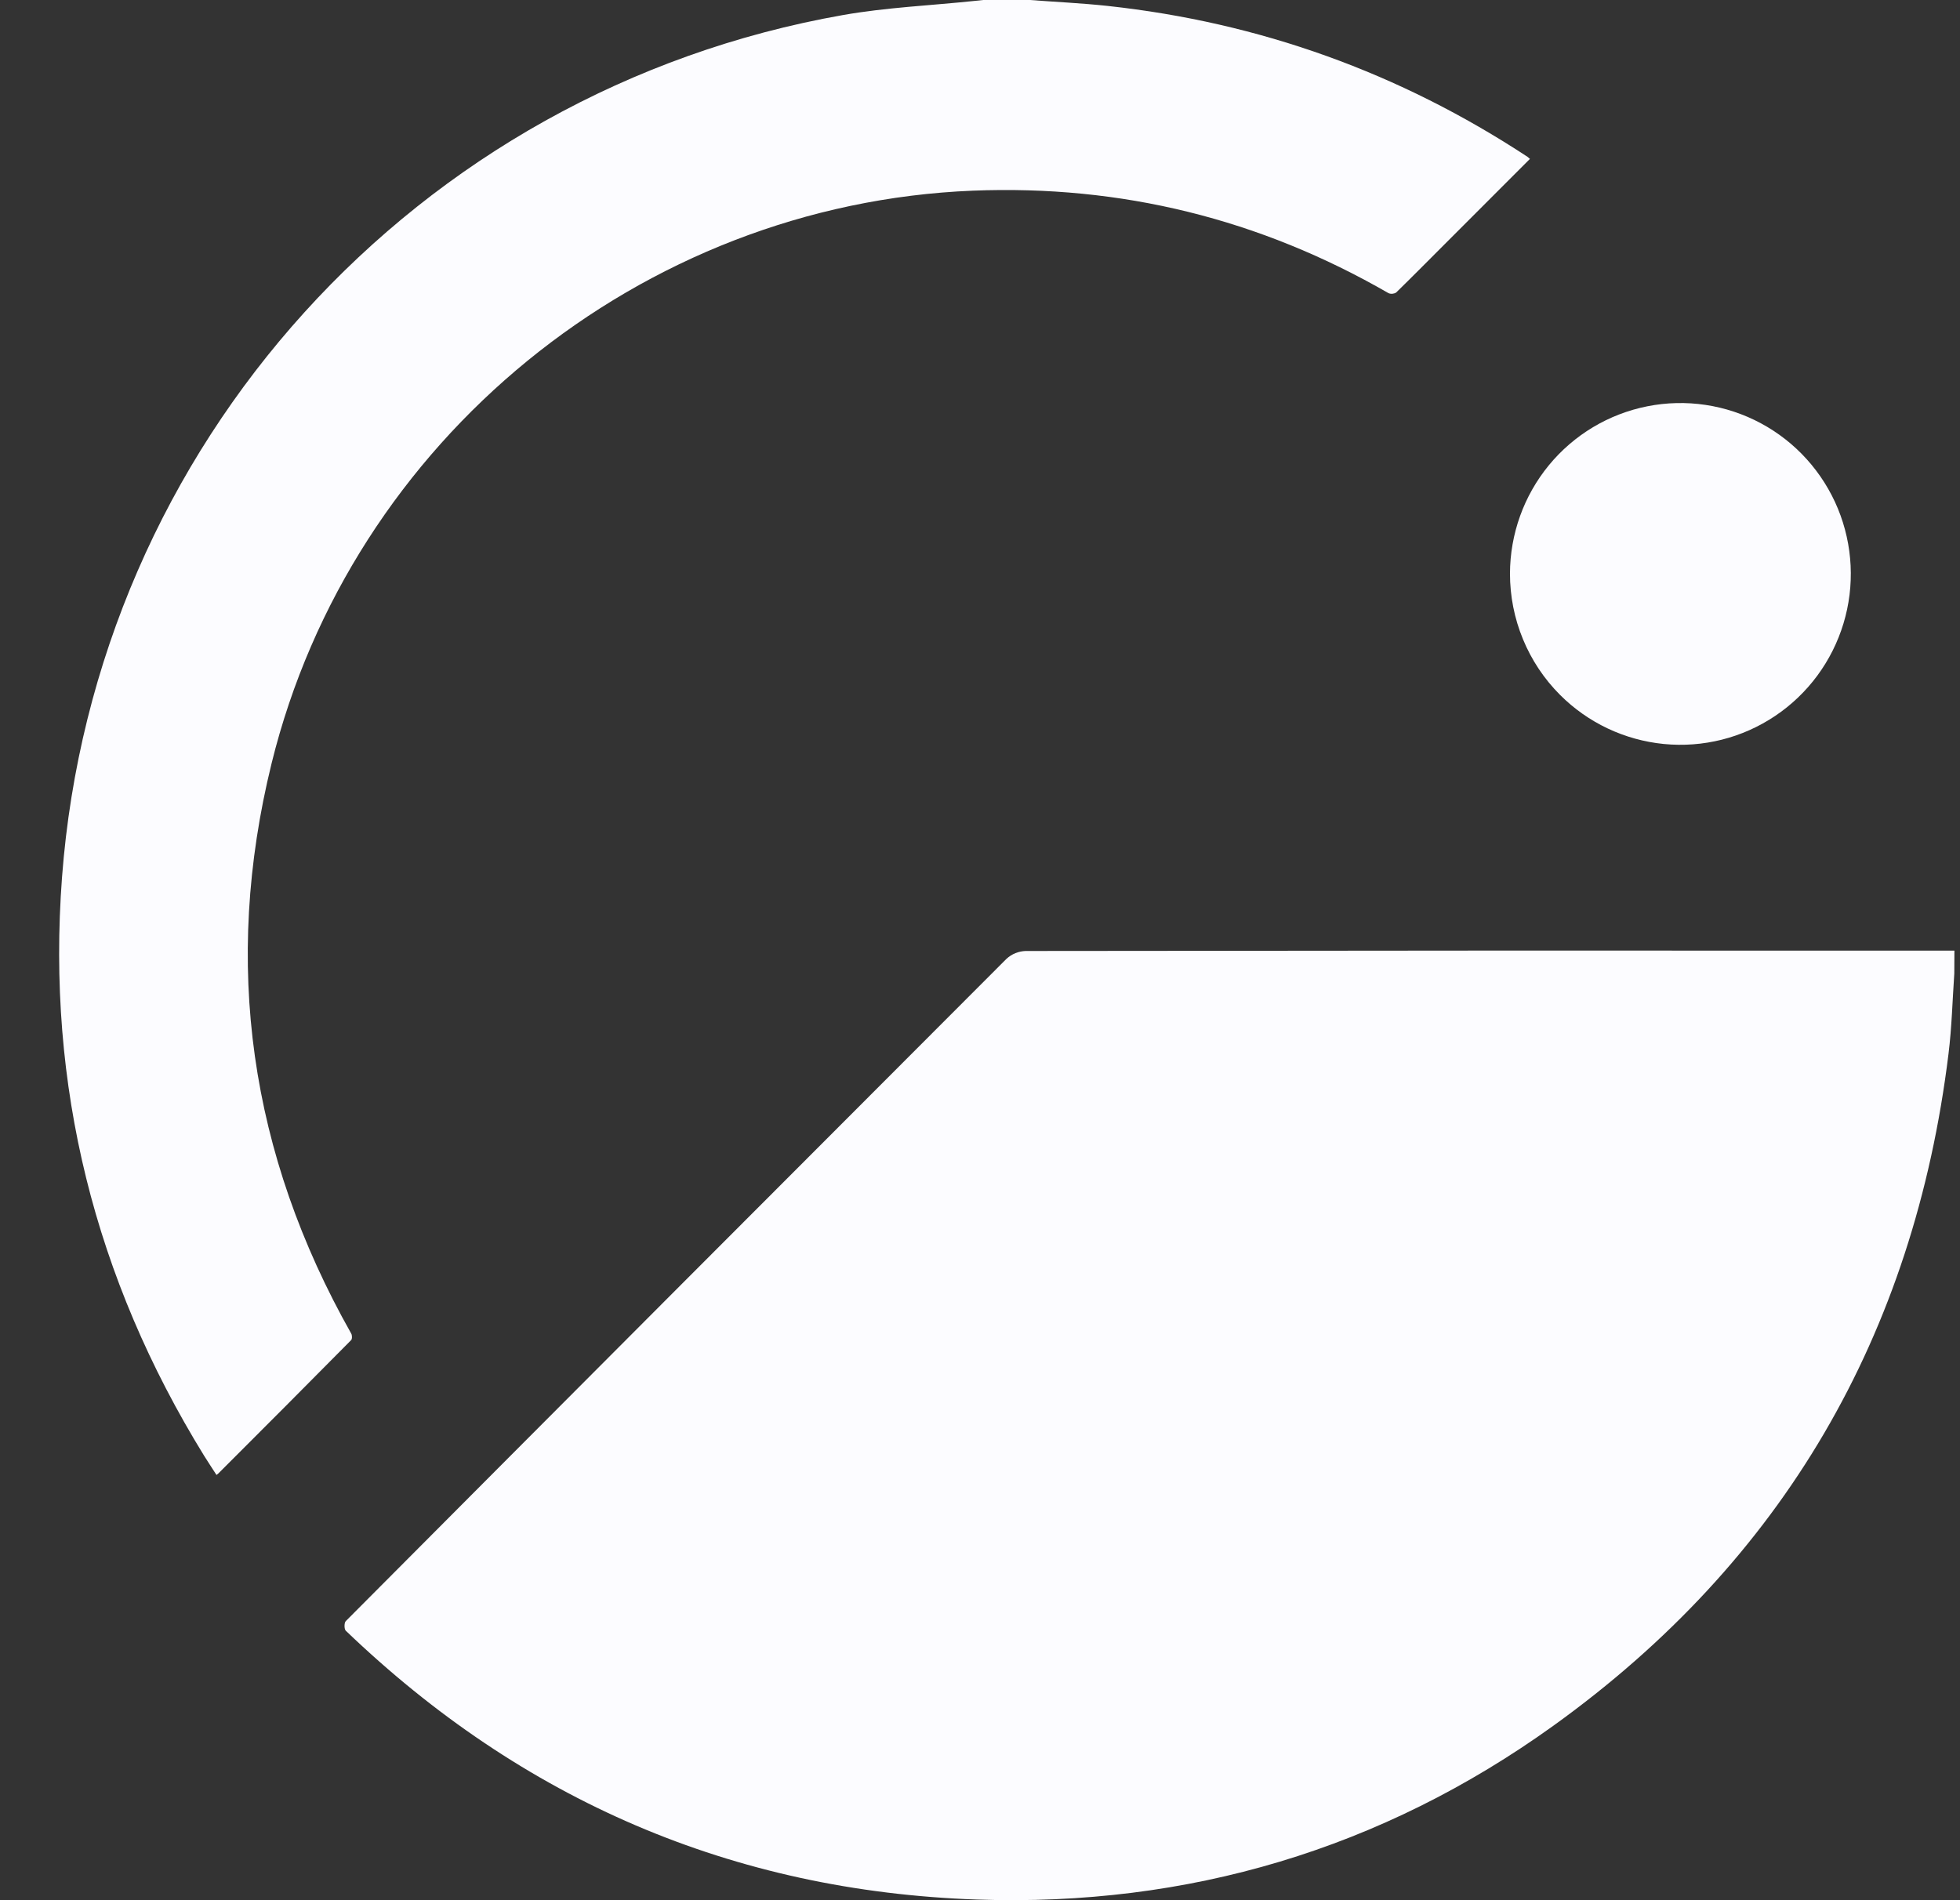 <svg width="33" height="32" viewBox="0 0 33 32" fill="none" xmlns="http://www.w3.org/2000/svg">
<rect x="0" y="0" width="33" height="32" fill="#333333" stroke="none"/>
<path d="M32.904 16.395C32.873 16.844 32.862 17.297 32.807 17.743C32.225 22.484 30.021 26.282 26.151 29.064C23.26 31.142 19.998 32.112 16.444 31.989C12.335 31.847 8.792 30.313 5.821 27.461C5.794 27.434 5.794 27.329 5.821 27.301C9.526 23.579 13.235 19.861 16.947 16.146C17.035 16.065 17.149 16.019 17.268 16.015C22.48 16.008 27.693 16.006 32.906 16.009L32.904 16.395Z" fill="#FCFCFF"/>
<path d="M17.337 0C17.775 0.033 18.215 0.053 18.651 0.1C21.209 0.378 23.564 1.225 25.717 2.64C25.731 2.651 25.745 2.663 25.759 2.676L24.398 4.038C24.101 4.334 23.807 4.633 23.507 4.926C23.488 4.938 23.466 4.945 23.444 4.947C23.422 4.949 23.399 4.946 23.378 4.937C21.21 3.686 18.877 3.111 16.378 3.211C10.788 3.437 5.914 7.408 4.573 12.854C3.743 16.228 4.205 19.433 5.914 22.459C5.93 22.487 5.931 22.551 5.911 22.569C5.17 23.319 4.425 24.066 3.678 24.812C3.671 24.819 3.662 24.825 3.645 24.839C3.575 24.729 3.504 24.624 3.437 24.516C1.595 21.528 0.781 18.281 1.044 14.776C1.593 7.49 7 1.521 14.195 0.253C14.923 0.125 15.667 0.093 16.403 0.016L16.553 0H17.337Z" fill="#FCFCFF"/>
<path d="M25.423 9.659C25.425 8.994 25.656 8.349 26.077 7.836C26.499 7.322 27.085 6.971 27.736 6.842C28.387 6.713 29.062 6.814 29.647 7.128C30.232 7.442 30.69 7.95 30.944 8.565C31.197 9.18 31.231 9.864 31.038 10.5C30.845 11.137 30.439 11.687 29.887 12.057C29.336 12.427 28.674 12.594 28.013 12.529C27.353 12.464 26.735 12.172 26.266 11.702C25.998 11.434 25.786 11.115 25.642 10.765C25.497 10.414 25.423 10.039 25.423 9.659Z" fill="#FCFCFF"/>
</svg>
